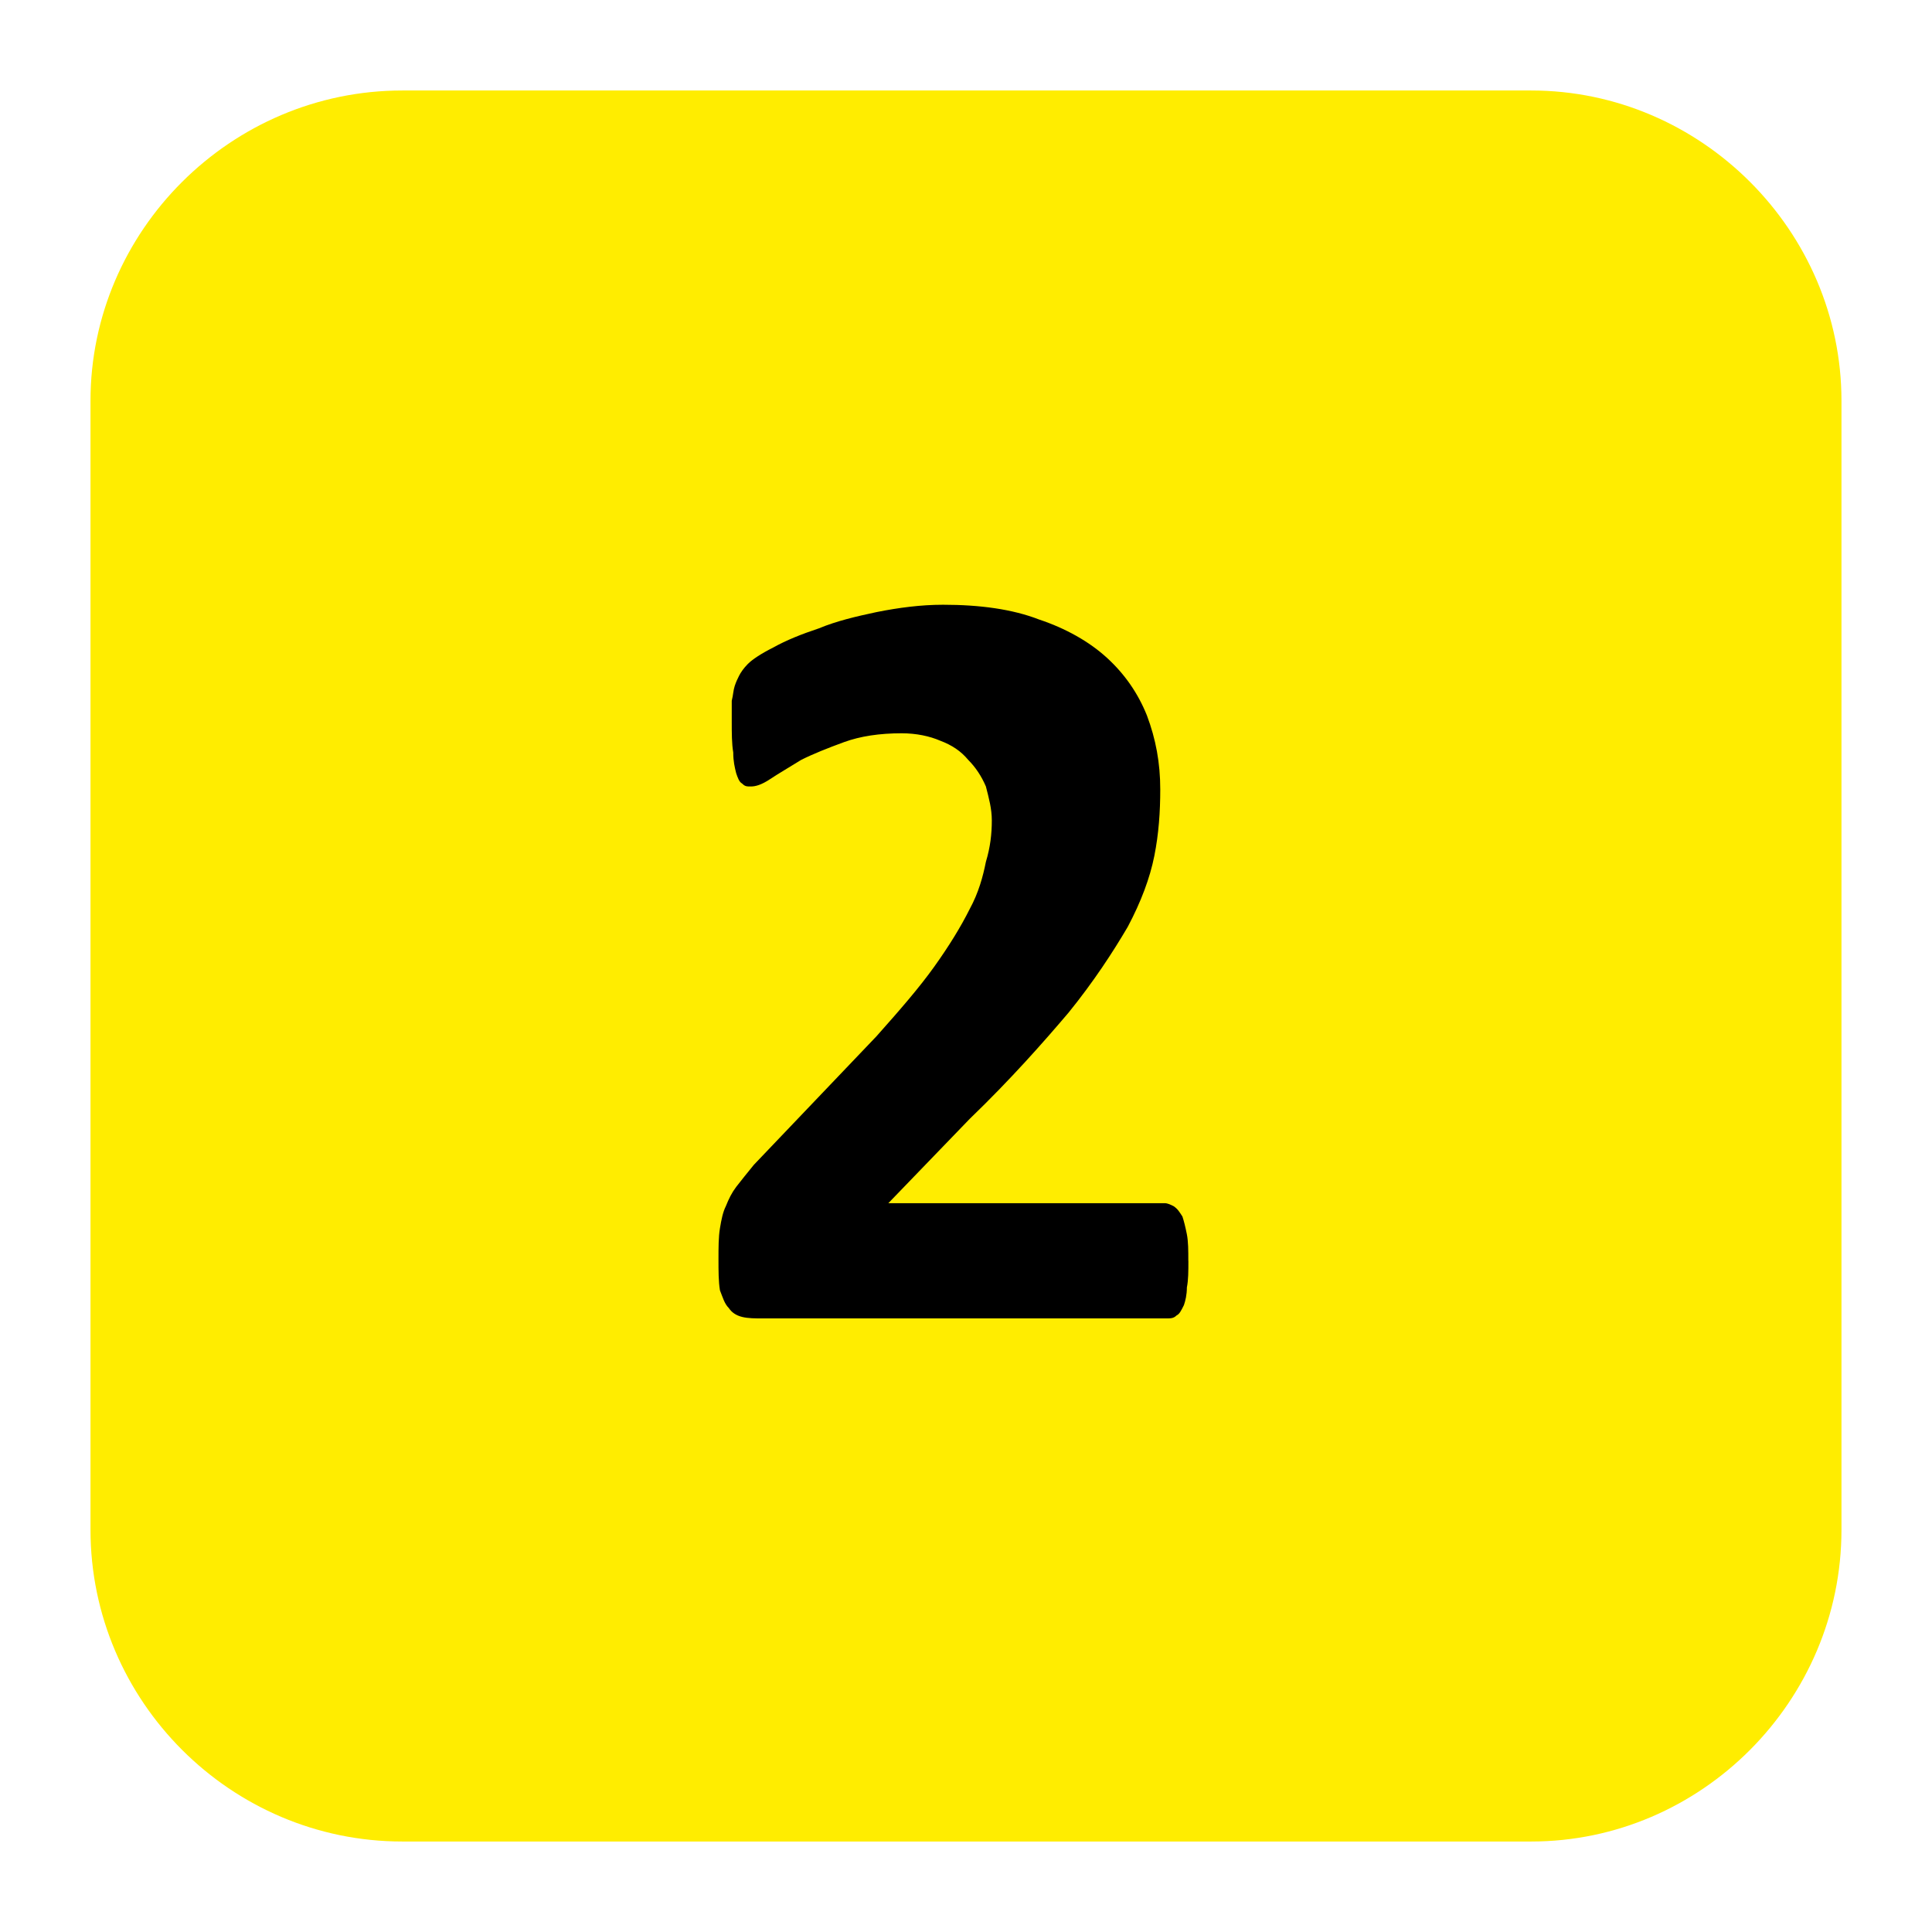 <?xml version="1.0" encoding="UTF-8"?>
<!DOCTYPE svg PUBLIC "-//W3C//DTD SVG 1.1//EN" "http://www.w3.org/Graphics/SVG/1.1/DTD/svg11.dtd">
<!-- Creator: CorelDRAW X8 -->
<svg xmlns="http://www.w3.org/2000/svg" xml:space="preserve" width="64px" height="64px" version="1.1" style="shape-rendering:geometricPrecision; text-rendering:geometricPrecision; image-rendering:optimizeQuality; fill-rule:evenodd; clip-rule:evenodd"
viewBox="0 0 9392514 9392514"
 xmlns:xlink="http://www.w3.org/1999/xlink">
 <defs>
  <style type="text/css">
   <![CDATA[
    .fil2 {fill:none}
    .fil0 {fill:#FFED00}
    .fil1 {fill:black;fill-rule:nonzero}
   ]]>
  </style>
 </defs>
 <g id="Ebene_x0020_1">
  <g id="_3102631256096">
   <g id="_1860366675200">
    <g id="_2094634080128">
     <path class="fil0" d="M1955604 439933l5488413 0c825958,0 1508391,682433 1508391,1508564l0 5488240c0,833238 -682433,1515844 -1508391,1515844l-5488413 0c-833238,0 -1515671,-682433 -1515671,-1515844l0 -5488240c0,-826131 682433,-1508564 1515671,-1508564z"/>
     <path class="fil1" d="M5777369 6129245c0,50442 0,93603 -7281,129484 0,35881 -7107,64655 -14387,86149 -14387,28775 -21494,43162 -35881,50269 -14387,14387 -28774,14387 -50268,14387l-1961324 0c-35881,0 -71762,0 -100536,-7281 -28774,-7106 -50268,-21494 -64482,-42988 -21494,-21493 -28774,-50268 -43161,-86149 -7107,-43161 -7107,-93429 -7107,-150977 0,-57375 0,-107644 7107,-150805 7107,-43161 14387,-79042 28774,-107643 14387,-36054 28601,-64829 50268,-93603 28601,-35881 50268,-64482 86149,-107643l596284 -625058c114924,-129137 208353,-236954 280115,-337490 71936,-100536 129311,-193966 172472,-280288 43161,-79042 64655,-158085 78869,-229847 21667,-71762 28774,-136590 28774,-201072 0,-57549 -14214,-107817 -28774,-165192 -21494,-50268 -50268,-93429 -85976,-129310 -36054,-43162 -79042,-71762 -136591,-93430 -50268,-21667 -115096,-35881 -186858,-35881 -107817,0 -201246,14214 -280289,42988 -78869,28774 -150804,57549 -208179,86323 -57375,35881 -107817,64655 -150804,93256 -43162,28774 -71936,36054 -93430,36054 -21667,0 -28774,0 -43161,-14387 -14214,-7280 -21494,-28774 -28774,-50268 -7107,-28774 -14214,-57548 -14214,-100710 -7280,-42988 -7280,-93256 -7280,-150804 0,-42988 0,-71762 0,-100536 7280,-28774 7280,-50268 14387,-71762 7107,-21668 14387,-36055 21494,-50269 7280,-14387 21494,-36054 42988,-57548 21667,-21494 64828,-50268 122377,-79042 64482,-35881 136244,-64655 222566,-93430 86149,-35881 179579,-57548 280115,-79042 107643,-21494 215460,-35708 323276,-35708 179579,0 337490,21494 466974,71763 129310,42987 244233,107643 330383,186685 86322,79042 150804,172472 193965,280115 43162,115096 64656,229846 64656,359330 0,107643 -7281,215460 -28775,323103 -21494,107817 -64482,222740 -129310,344943 -71762,122204 -165192,265728 -287395,416706 -122030,143697 -280115,323276 -481361,517242l-395038 409425 1343372 0c14388,0 28775,7280 43162,14387 21494,14387 28774,28774 43161,50441 7107,21494 14387,50269 21494,85976 7107,36055 7107,79043 7107,129311l347 -174z"/>
    </g>
   </g>
  </g>
  <rect class="fil2" x="-29" y="-13" width="9392494" height="9392505"/>
 </g>
</svg>
